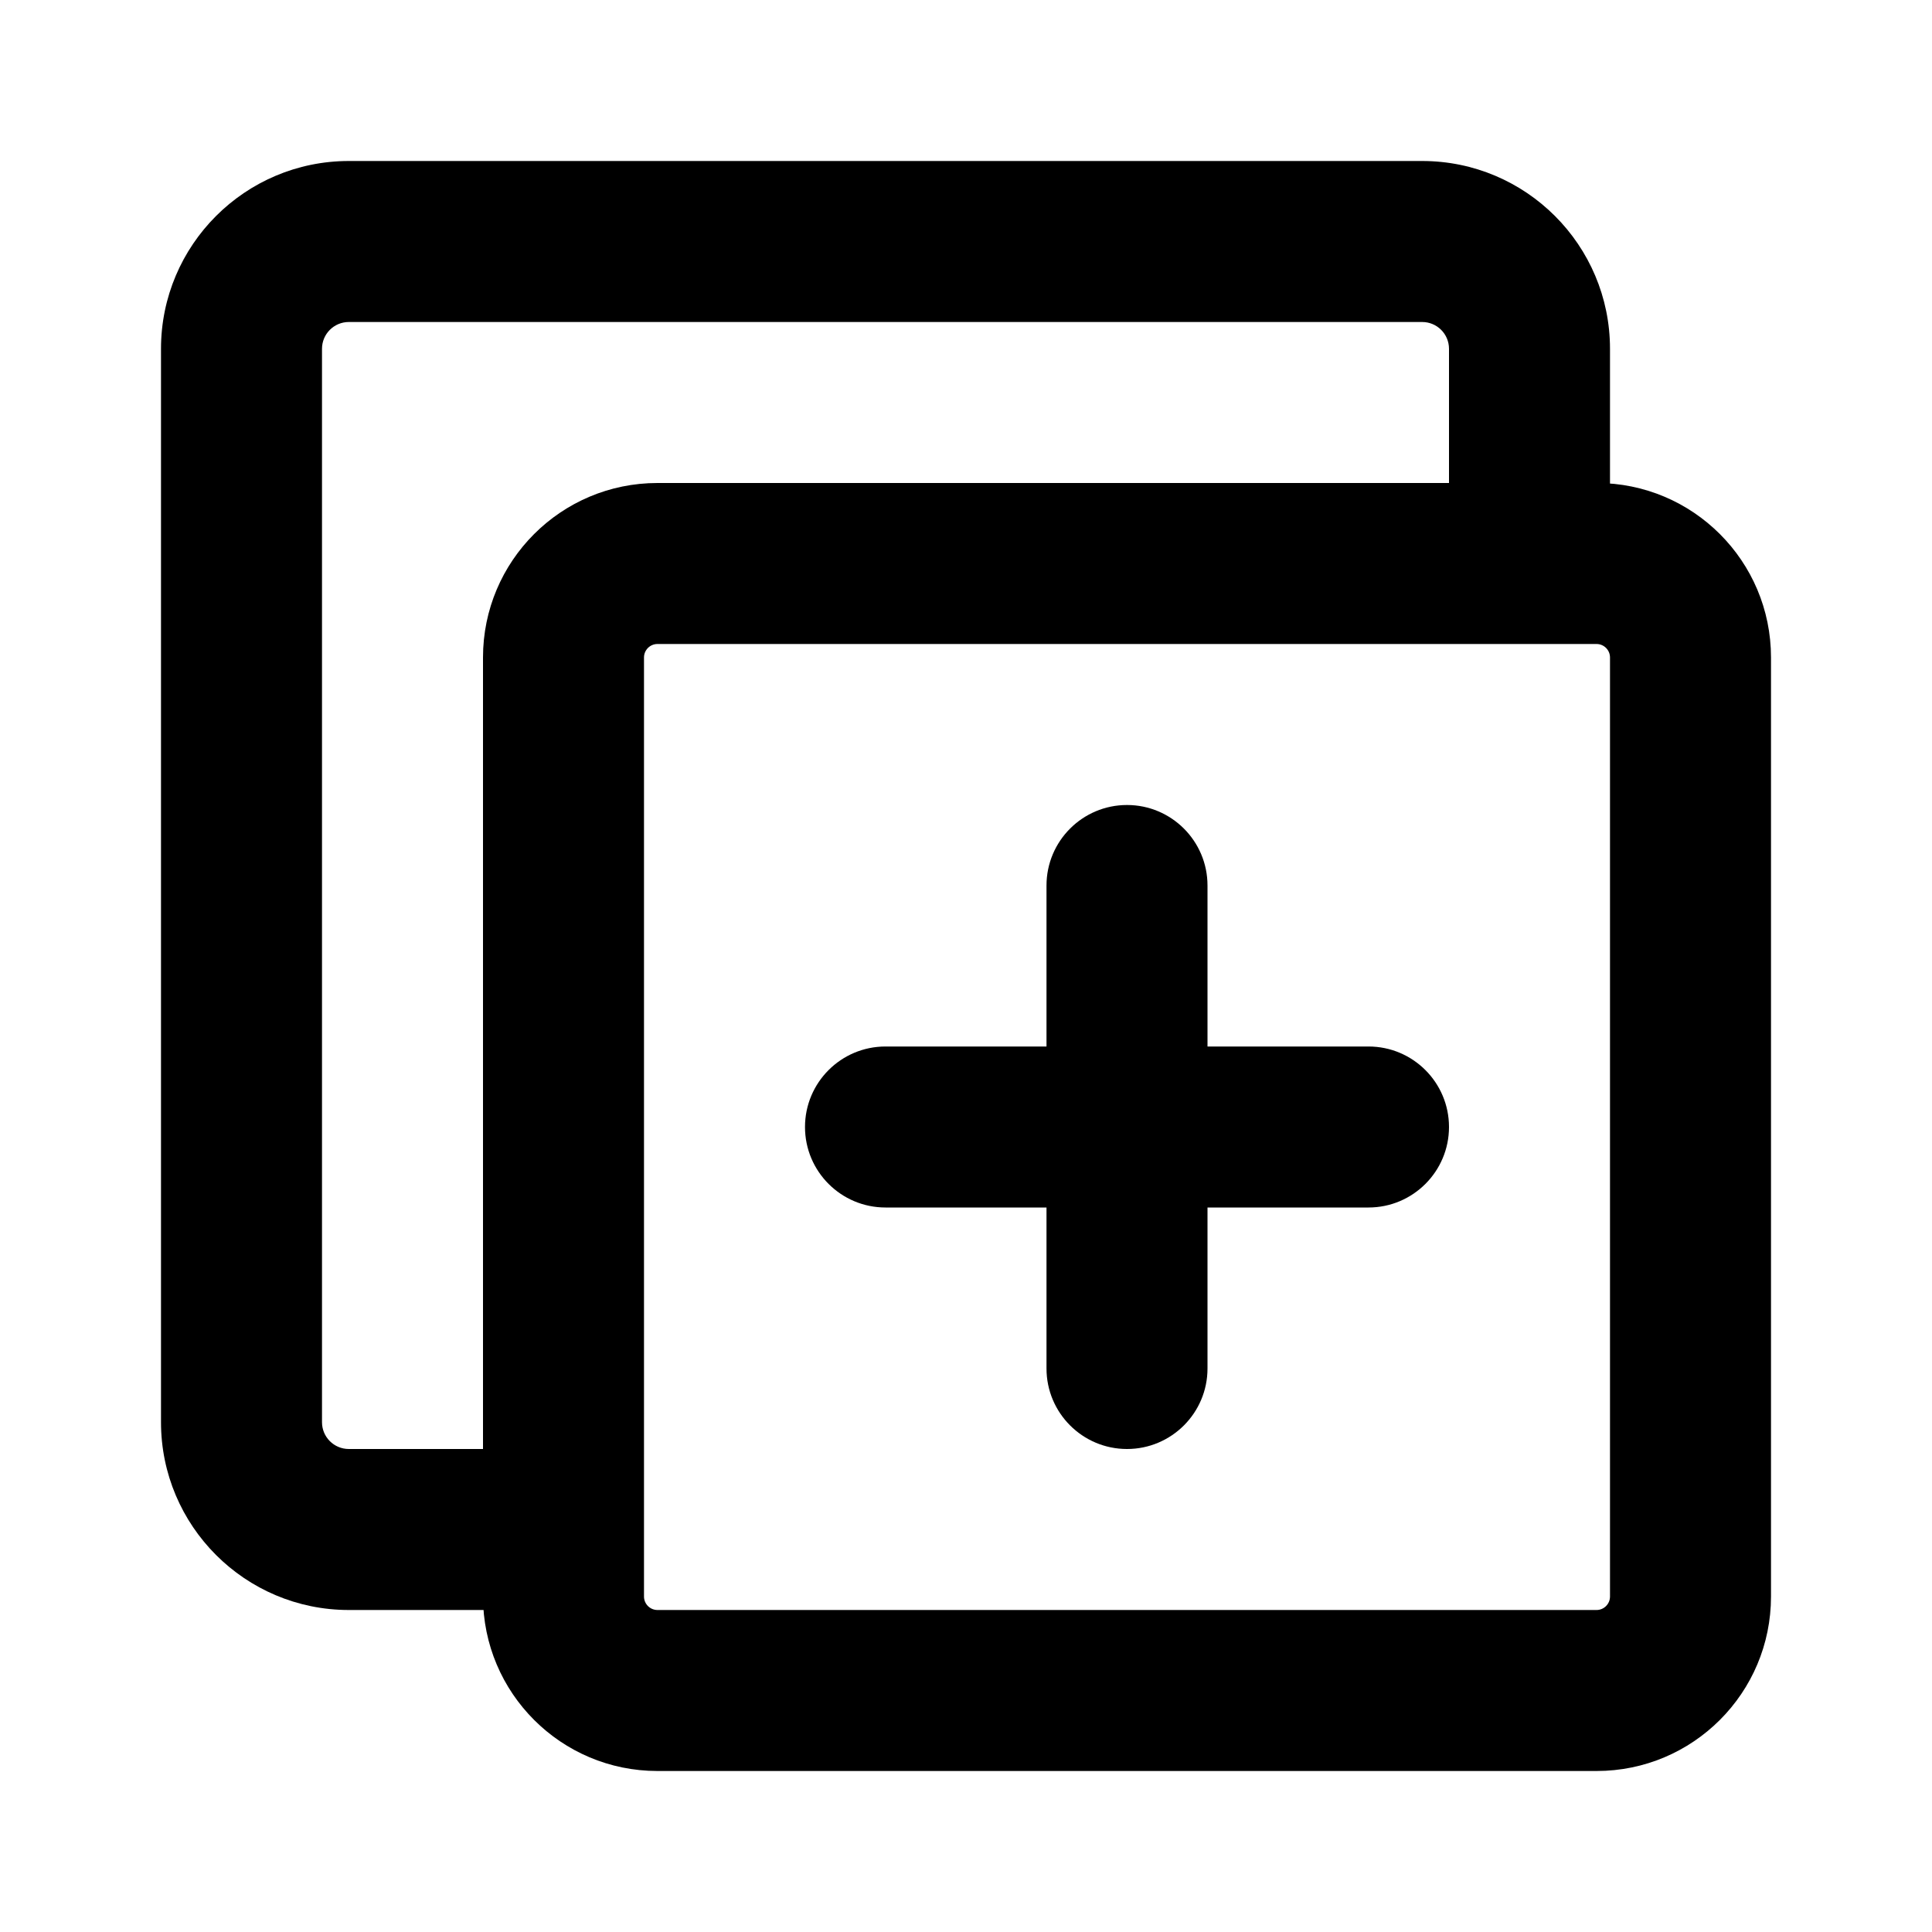 <svg width="1em" height="1em" viewBox="0 0 24 24" fill="none" xmlns="http://www.w3.org/2000/svg">
<path fill-rule="evenodd" clip-rule="evenodd" d="M4.333 4C4.149 4 4 4.149 4 4.333V17.667C4 17.851 4.149 18 4.333 18H6.5V20H4.333C3.045 20 2 18.955 2 17.667V4.333C2 3.045 3.045 2 4.333 2H17.667C18.955 2 20 3.045 20 4.333V7H18V4.333C18 4.149 17.851 4 17.667 4H4.333Z" fill="currentColor"/>
<path fill-rule="evenodd" clip-rule="evenodd" d="M8.167 8C8.075 8 8 8.075 8 8.167V19.833C8 19.925 8.075 20 8.167 20H19.833C19.925 20 20 19.925 20 19.833V8.167C20 8.075 19.925 8 19.833 8H8.167ZM6 8.167C6 6.97 6.97 6 8.167 6H19.833C21.03 6 22 6.97 22 8.167V19.833C22 21.03 21.03 22 19.833 22H8.167C6.97 22 6 21.03 6 19.833V8.167Z" fill="currentColor"/>
<path fill-rule="evenodd" clip-rule="evenodd" d="M14 10C14.552 10 15 10.448 15 11V17C15 17.552 14.552 18 14 18C13.448 18 13 17.552 13 17V11C13 10.448 13.448 10 14 10Z" fill="currentColor"/>
<path fill-rule="evenodd" clip-rule="evenodd" d="M10 14C10 13.448 10.448 13 11 13H17C17.552 13 18 13.448 18 14C18 14.552 17.552 15 17 15H11C10.448 15 10 14.552 10 14Z" fill="currentColor"/>
</svg>
